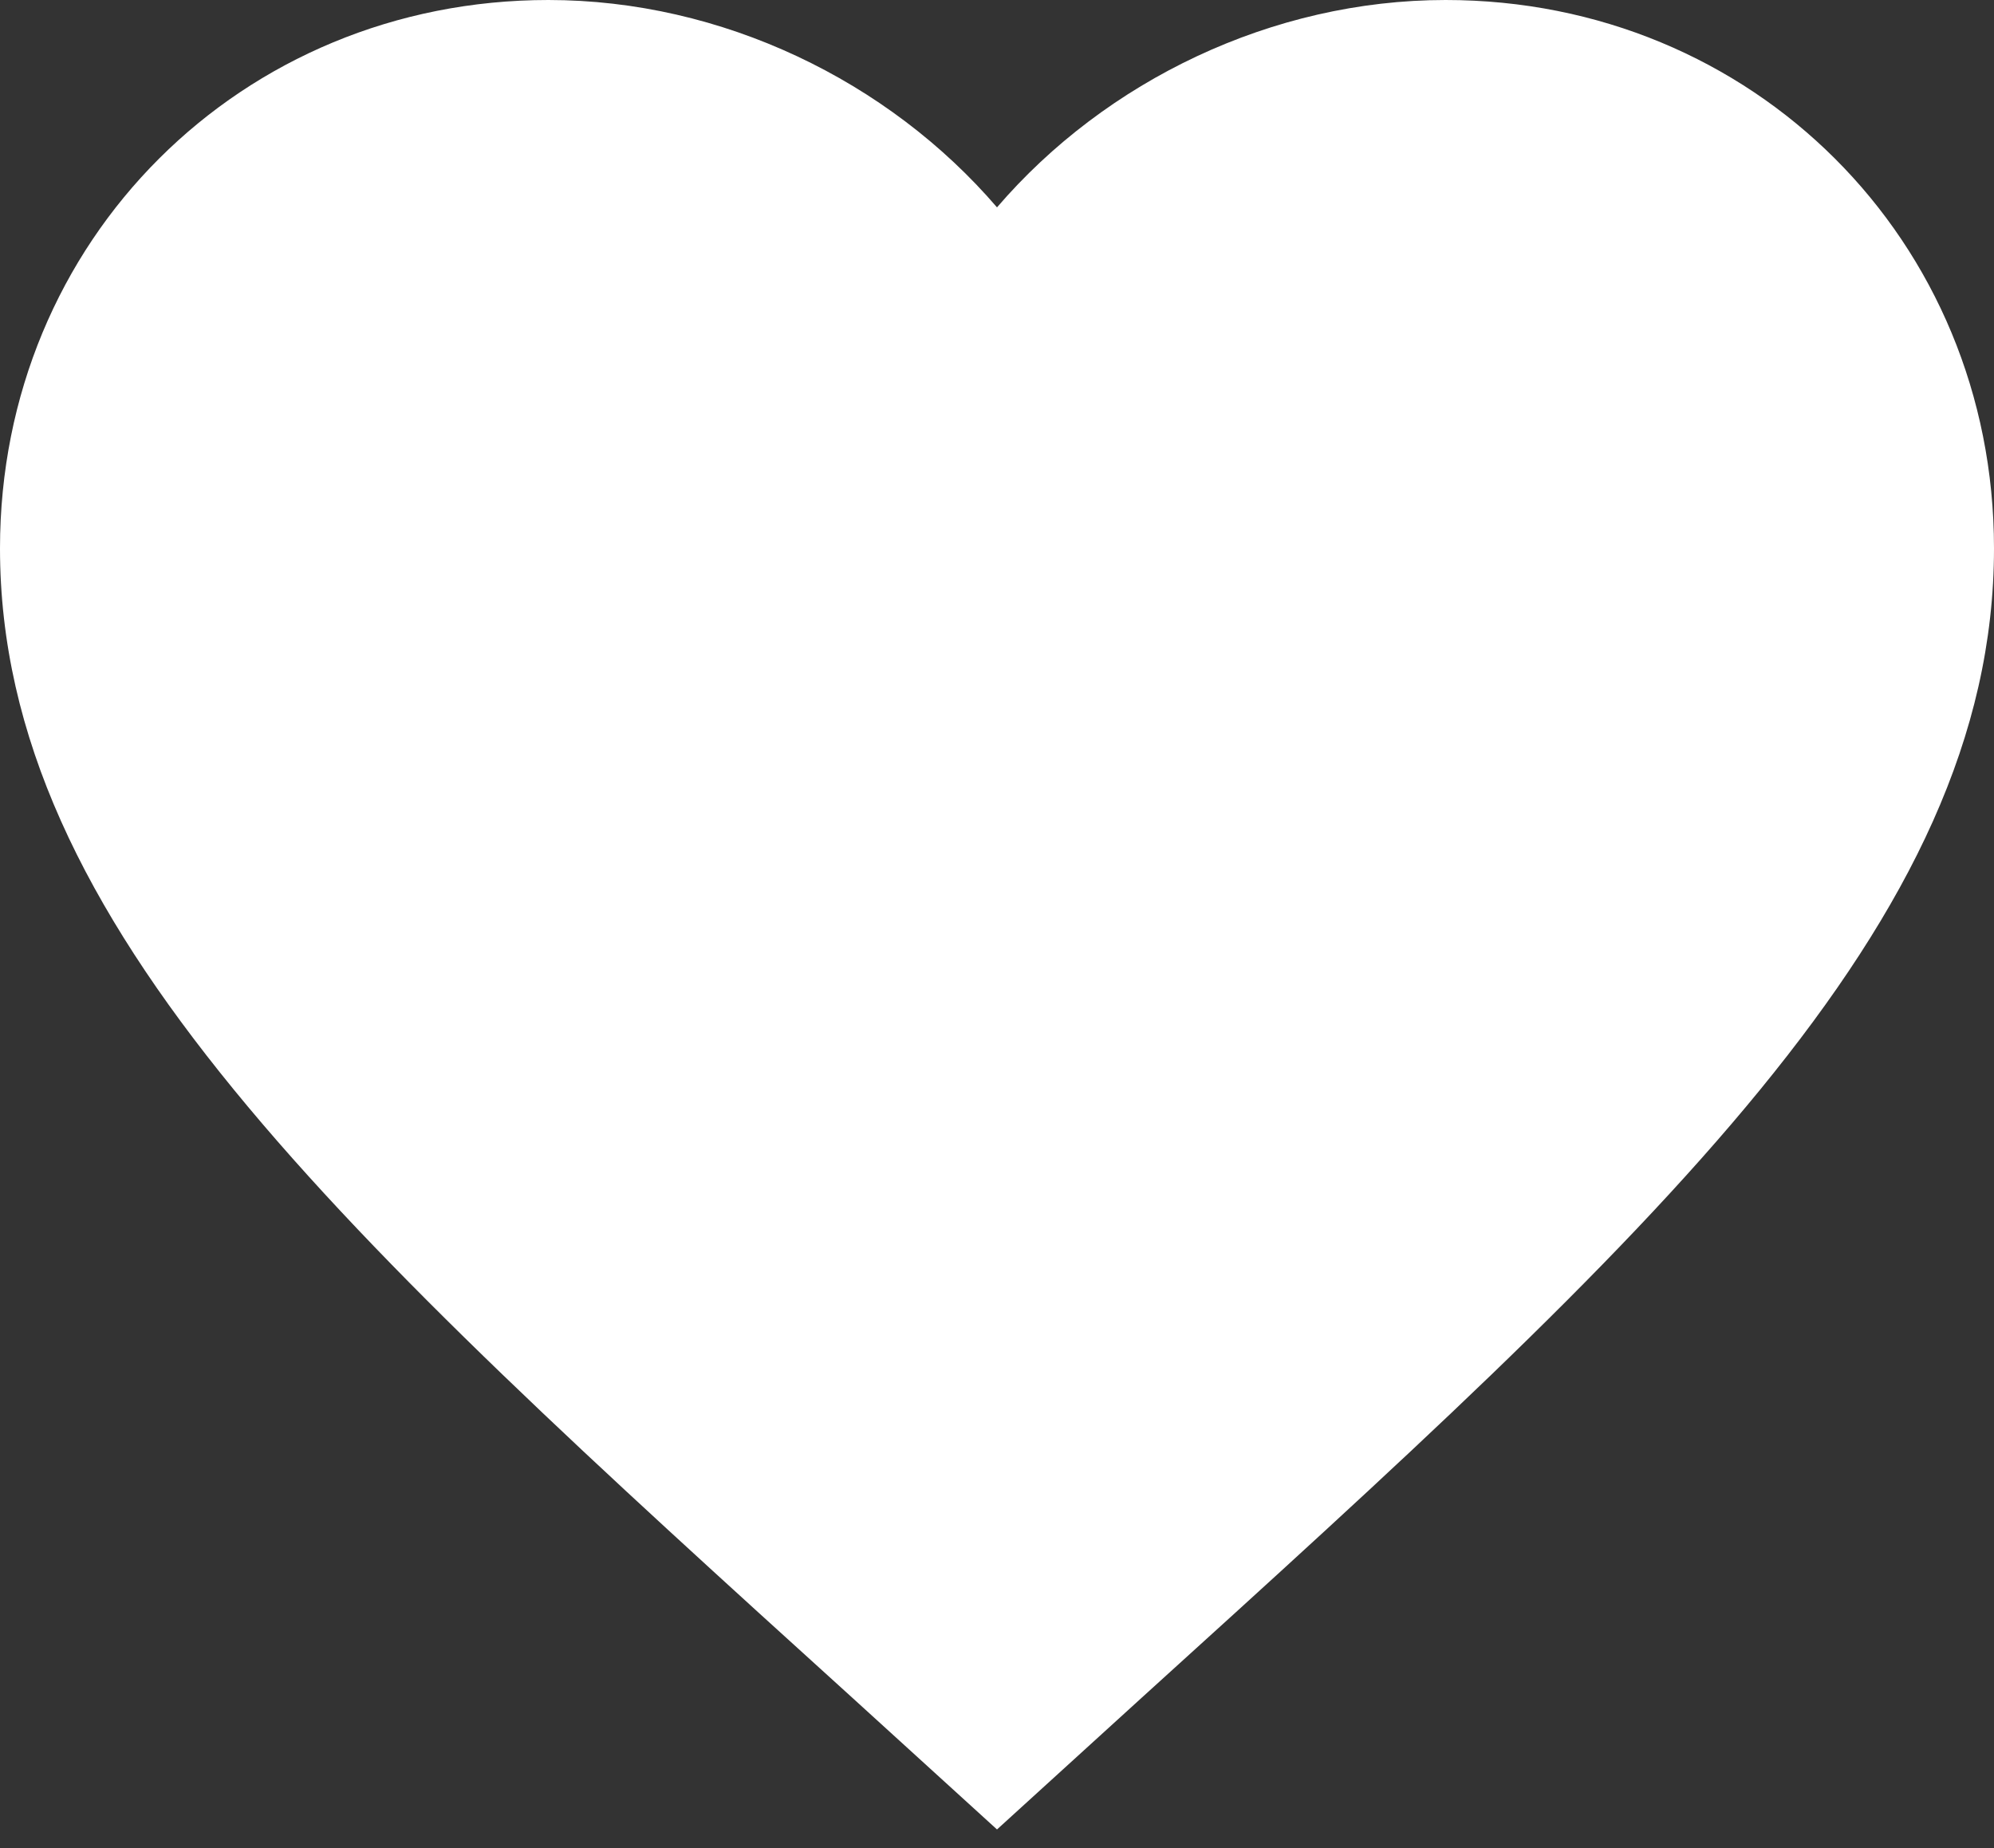 <svg width="82" height="76" viewBox="0 0 82 76" fill="none" xmlns="http://www.w3.org/2000/svg">
<rect x="0" y="0" width="82" height="76" fill="#333333" stroke="none"/>
<path d="M41 75.235L35.055 69.823C13.94 50.676 0 38.007 0 22.55C0 9.881 9.922 0 22.55 0C29.684 0 36.531 3.321 41 8.528C45.469 3.321 52.316 0 59.45 0C72.078 0 82 9.881 82 22.55C82 38.007 68.06 50.676 46.945 69.823L41 75.235Z" fill="white"/>
</svg>
